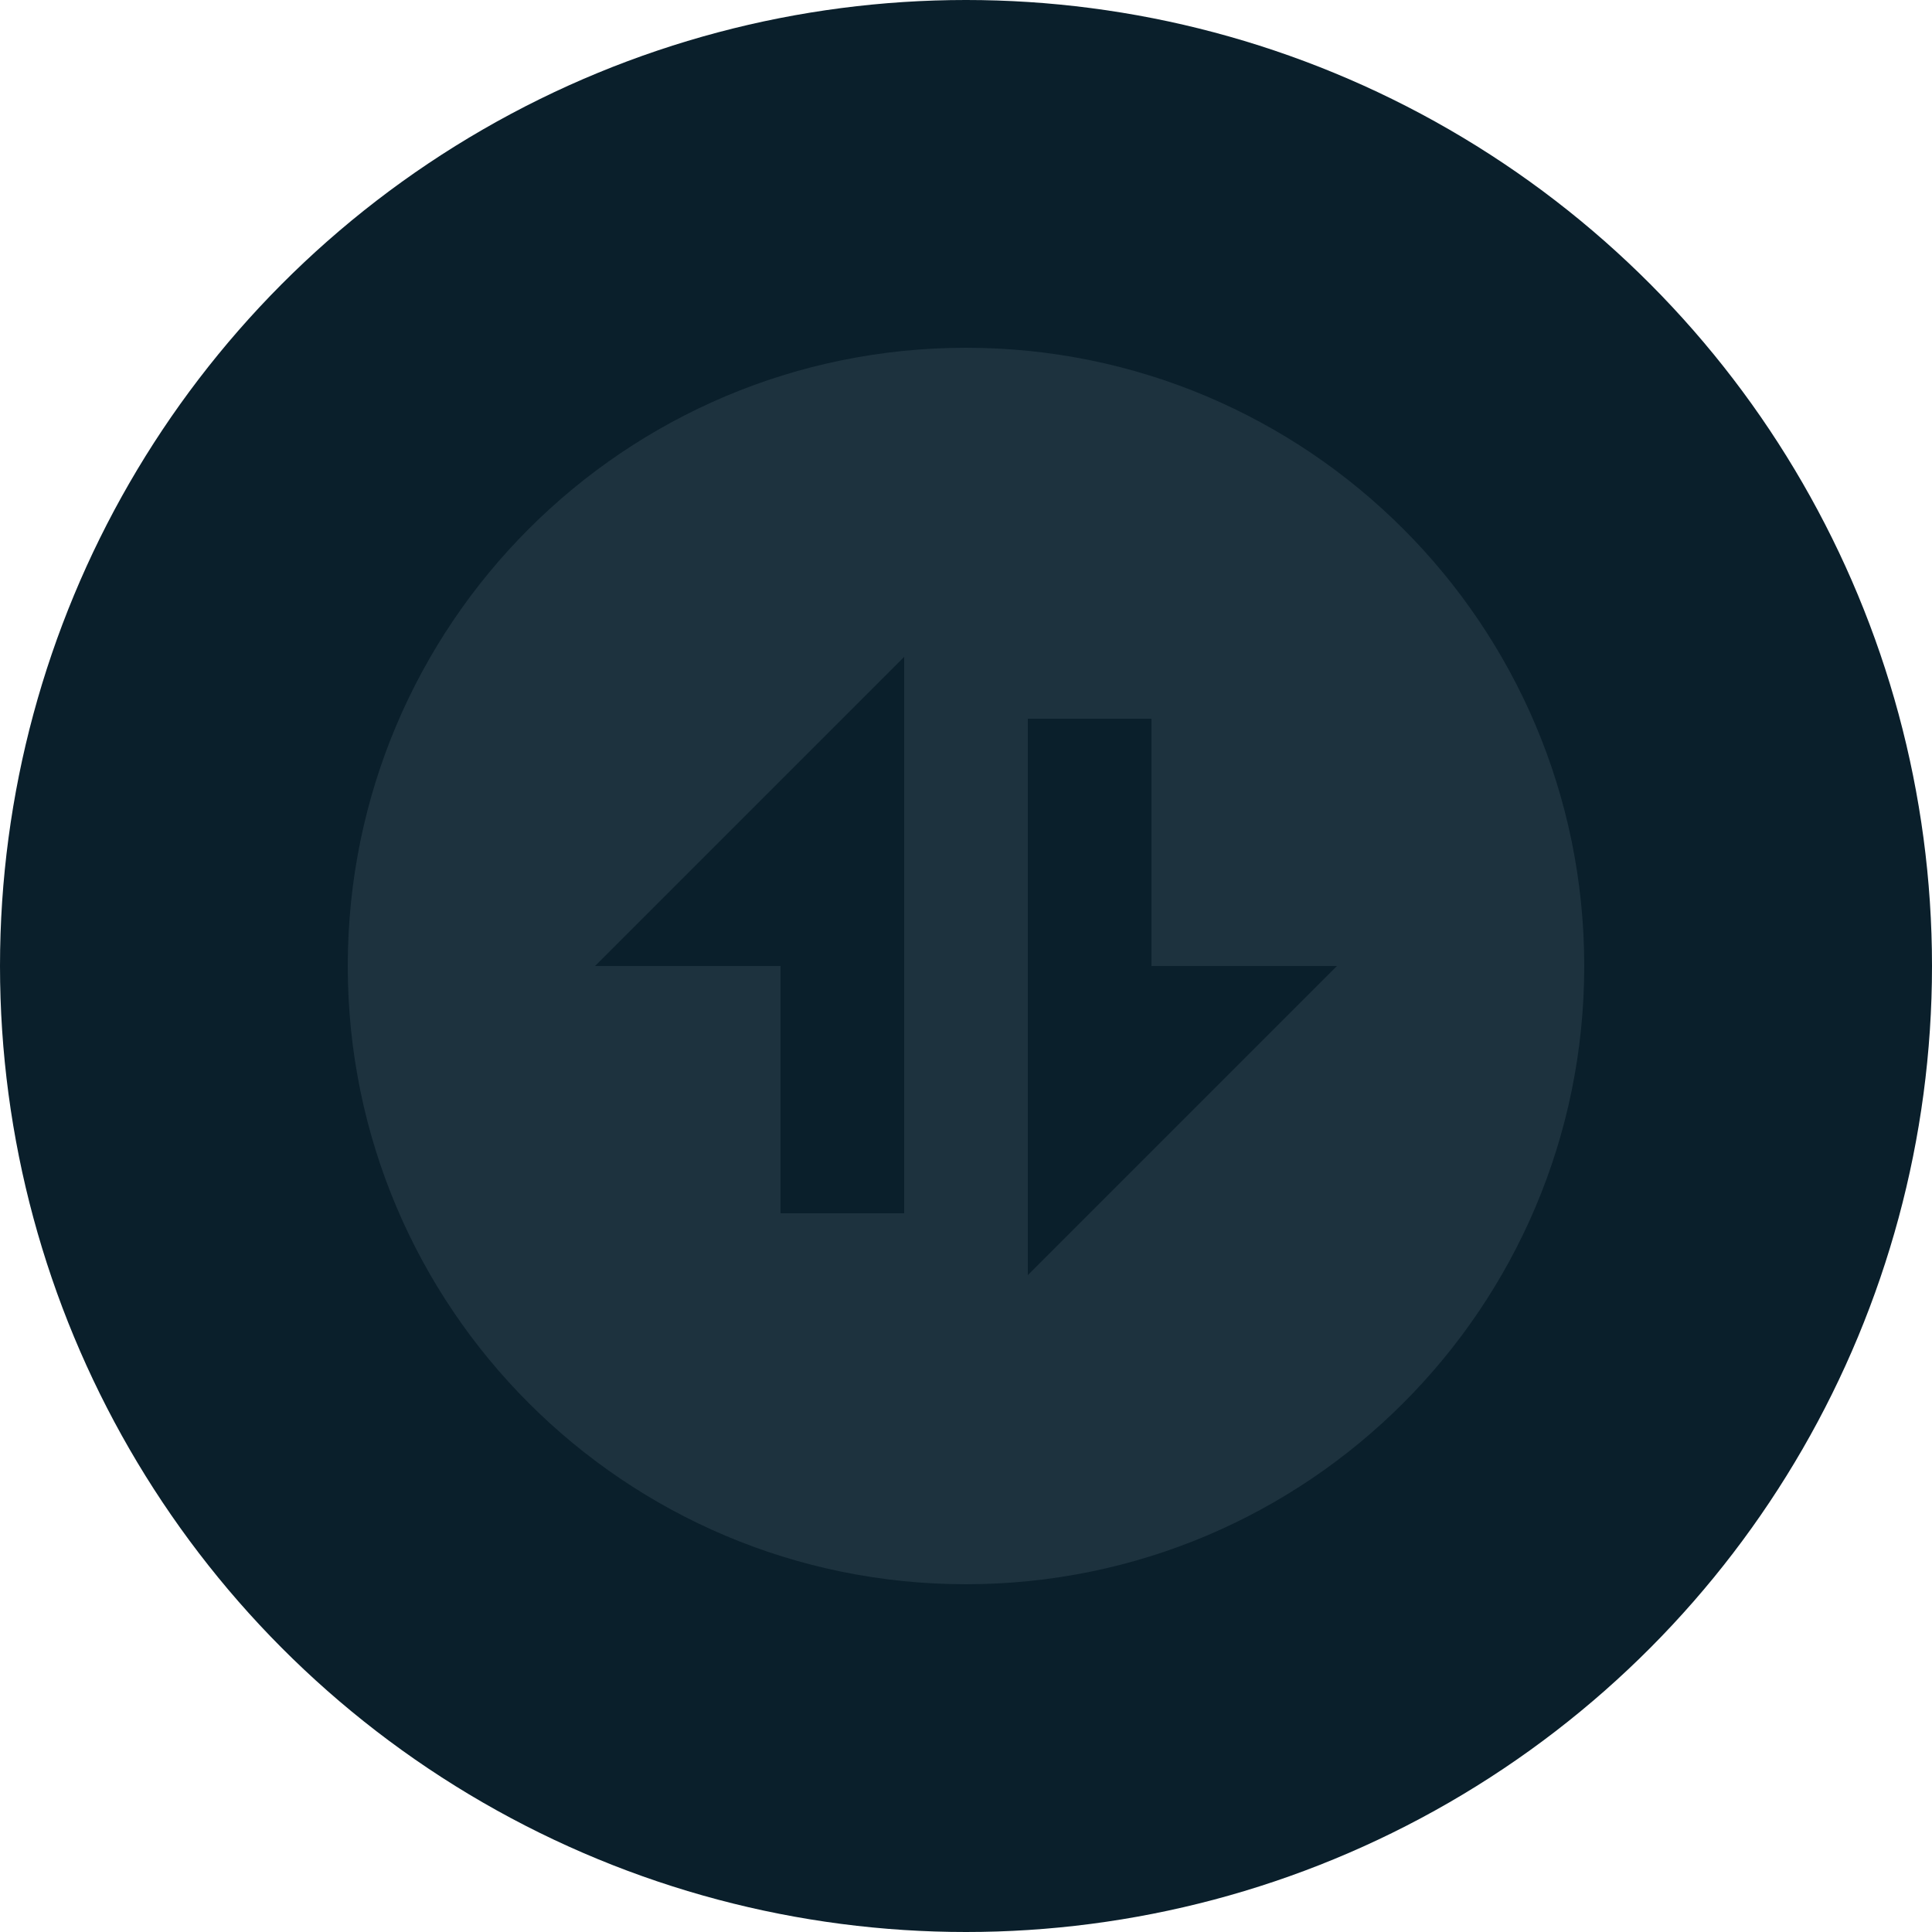 <svg width="50" height="50" viewBox="0 0 50 50" fill="none" xmlns="http://www.w3.org/2000/svg">
<circle cx="25" cy="25" r="25" fill="#0A1F2B"/>
<path d="M9 25C9 16.163 16.163 9 25 9C33.837 9 41 16.163 41 25C41 33.837 33.837 41 25 41C16.163 41 9 33.837 9 25ZM29.8 25L29.8 18.6L26.6 18.6L26.6 33L34.6 25L29.8 25ZM23.4 17L15.4 25L20.2 25L20.2 31.4L23.4 31.4L23.4 17Z" fill="#1D323E"/>
</svg>
